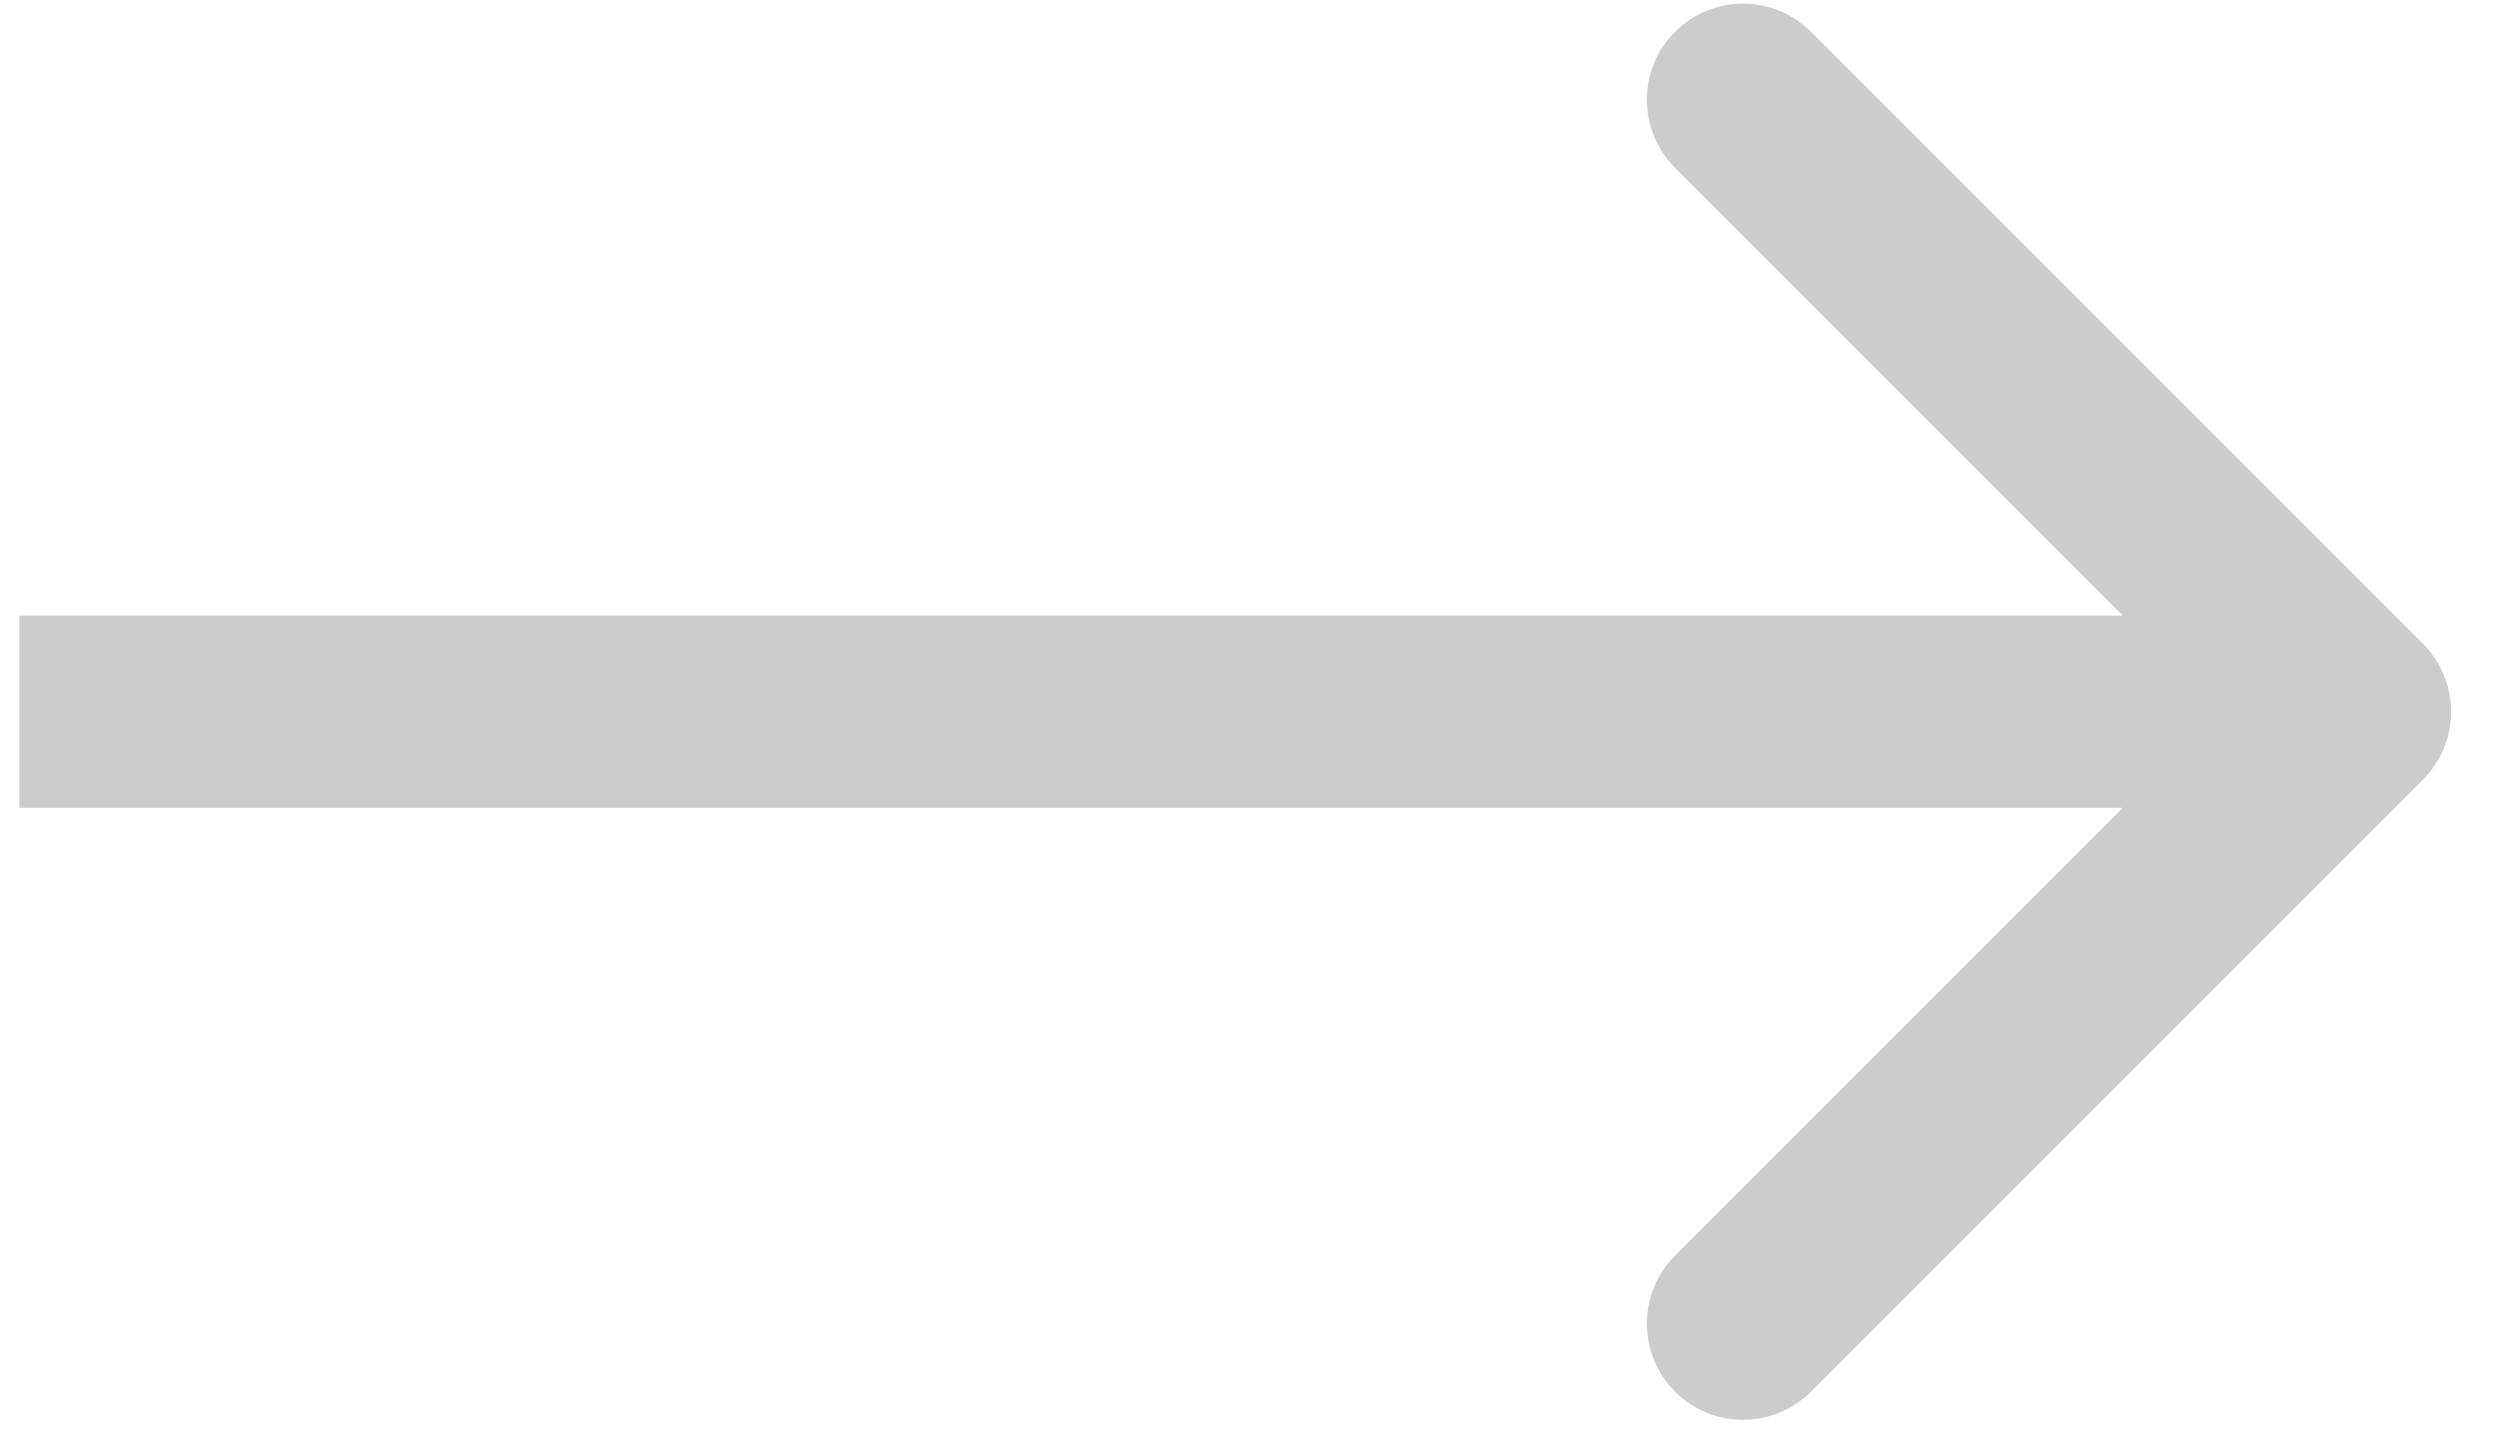 <svg width="26" height="15" viewBox="0 0 26 15" fill="none" xmlns="http://www.w3.org/2000/svg">
<path d="M25.198 8.109C25.589 7.719 25.589 7.085 25.198 6.695L18.834 0.331C18.444 -0.06 17.811 -0.06 17.42 0.331C17.03 0.721 17.03 1.355 17.42 1.745L23.077 7.402L17.42 13.059C17.03 13.449 17.03 14.083 17.42 14.473C17.811 14.864 18.444 14.864 18.834 14.473L25.198 8.109ZM0.201 8.402H24.491V6.402H0.201V8.402Z" fill="#CCCCCC"/>
</svg>
